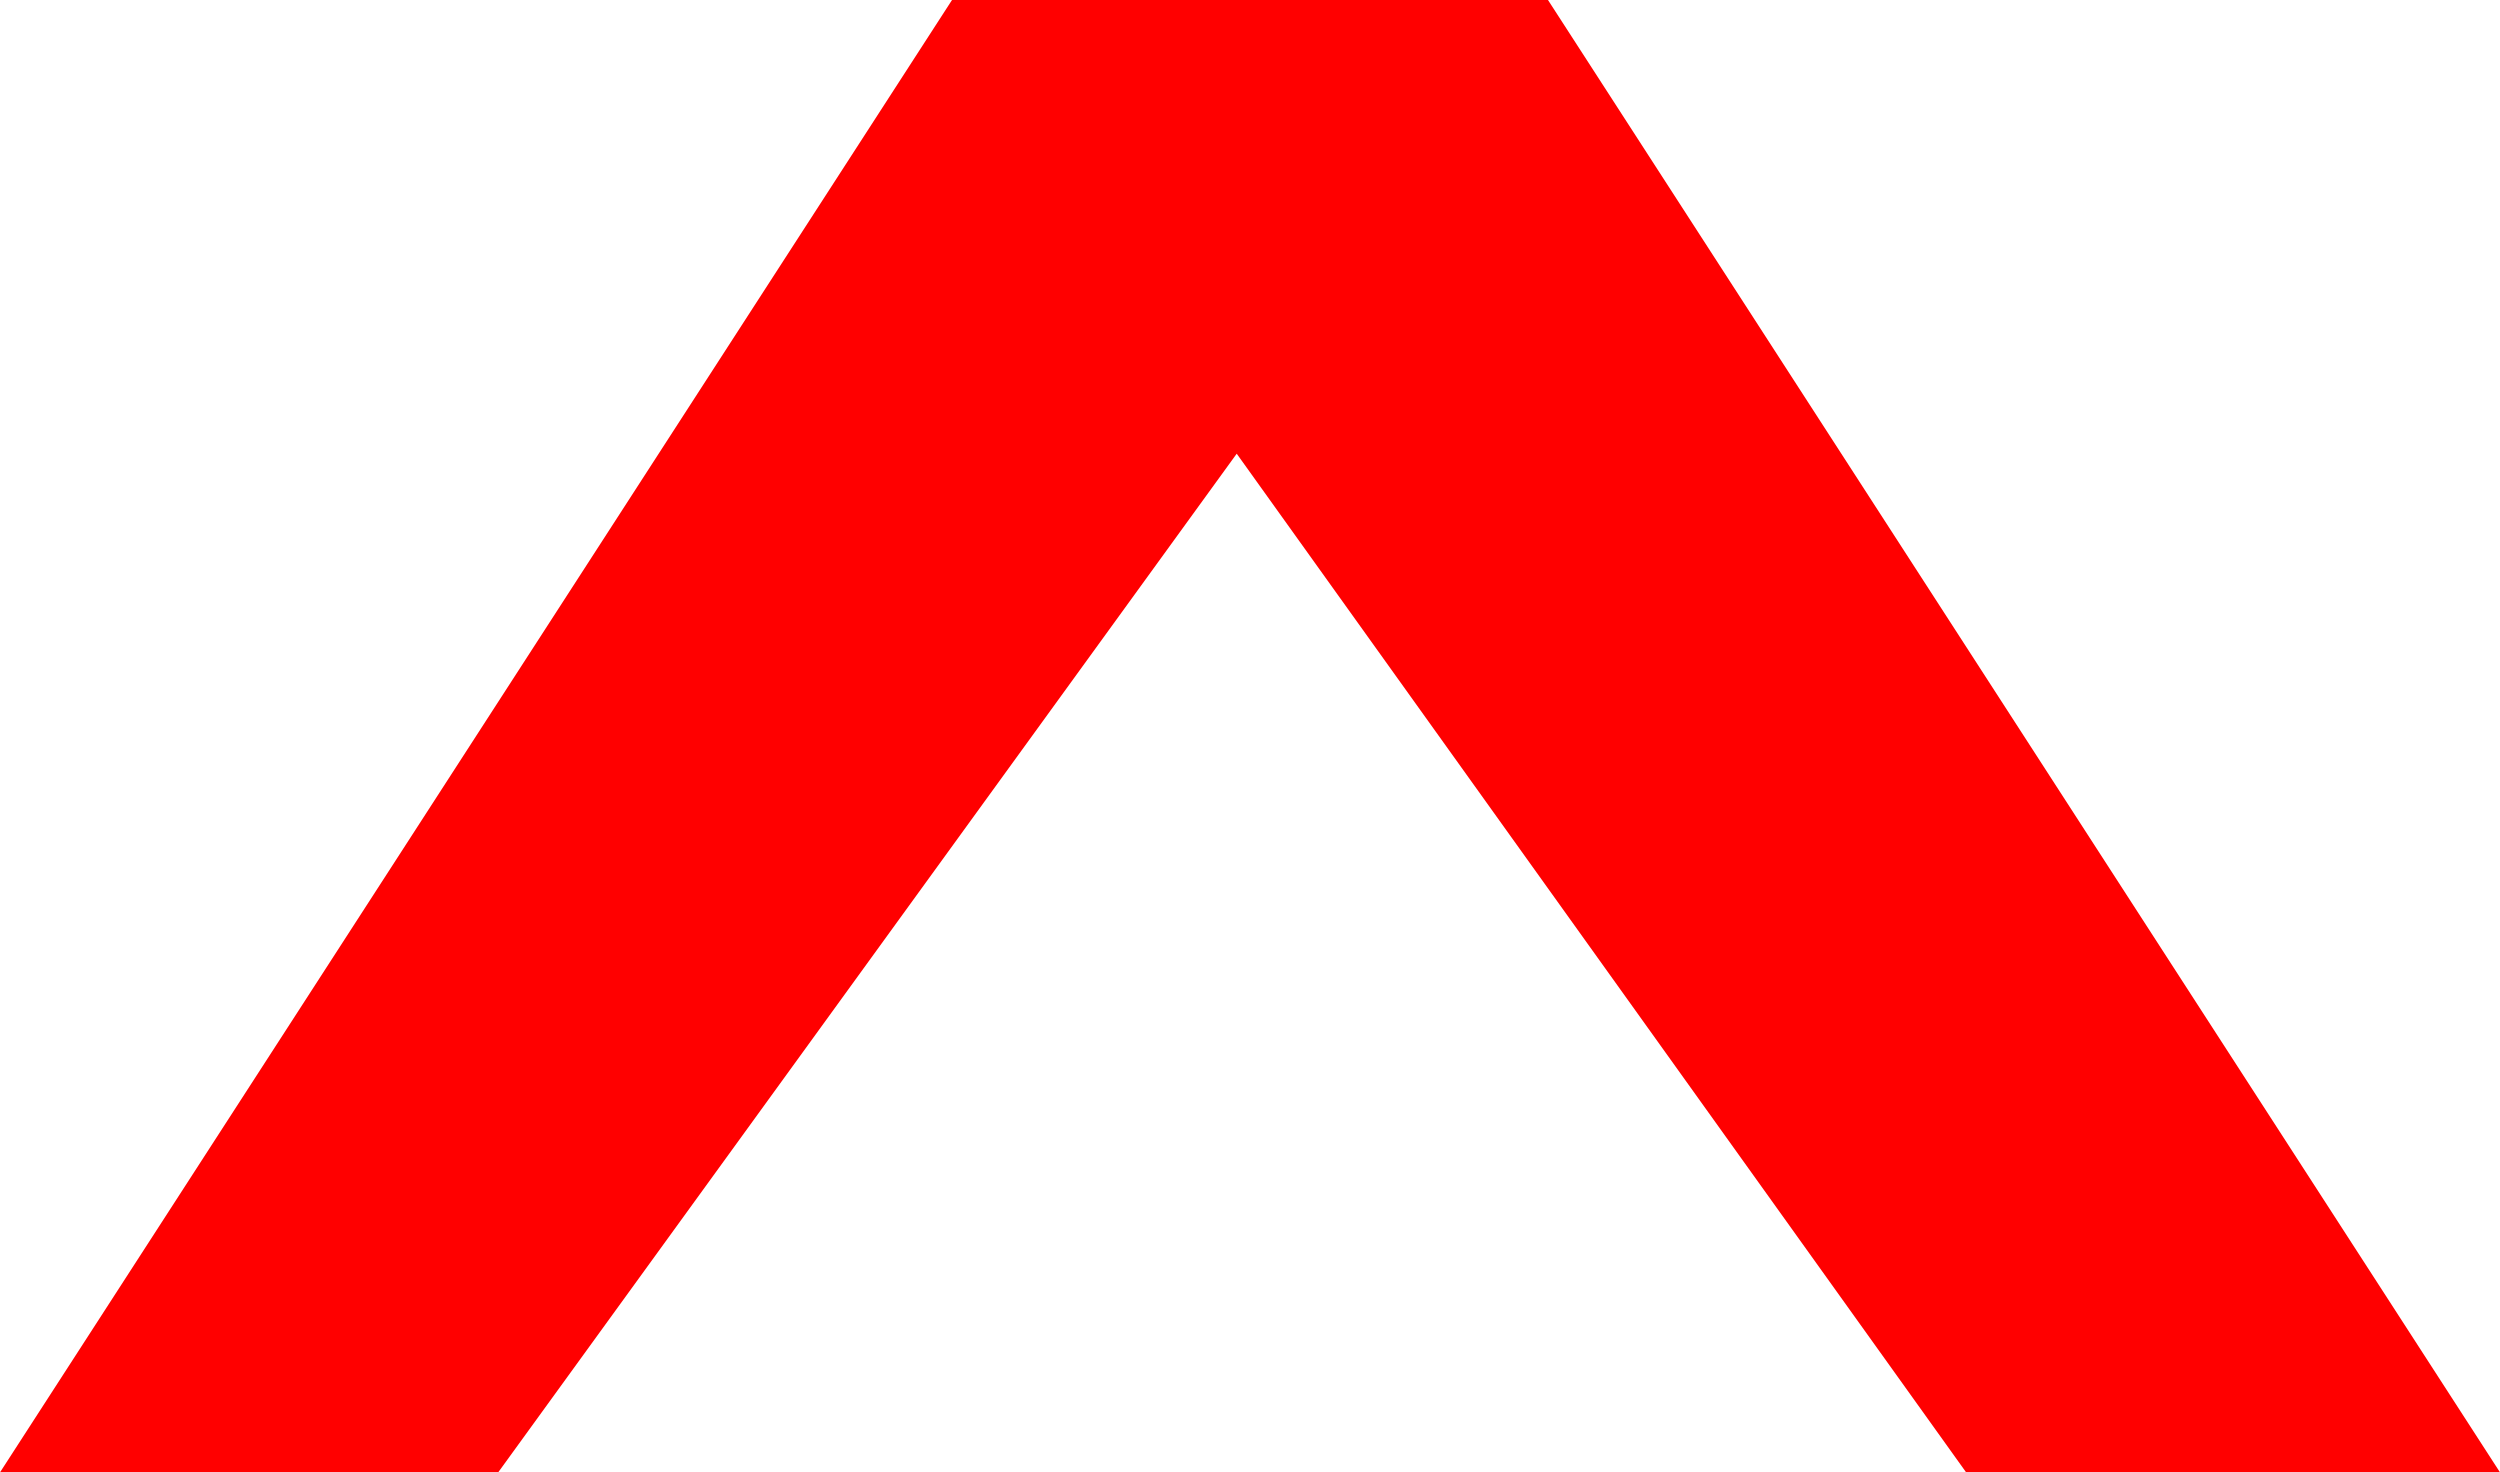 <?xml version="1.0" encoding="utf-8"?>
<!DOCTYPE svg PUBLIC "-//W3C//DTD SVG 1.1//EN" "http://www.w3.org/Graphics/SVG/1.1/DTD/svg11.dtd">
<svg width="16.465" height="9.697" xmlns="http://www.w3.org/2000/svg" xmlns:xlink="http://www.w3.org/1999/xlink" xmlns:xml="http://www.w3.org/XML/1998/namespace" version="1.1">
  <g>
    <g>
      <path style="fill:#FF0000;fill-opacity:1" d="M6.27,0L10.195,0 16.465,9.697 12.949,9.697 8.145,2.988 3.281,9.697 0,9.697 6.27,0z" />
    </g>
  </g>
</svg>